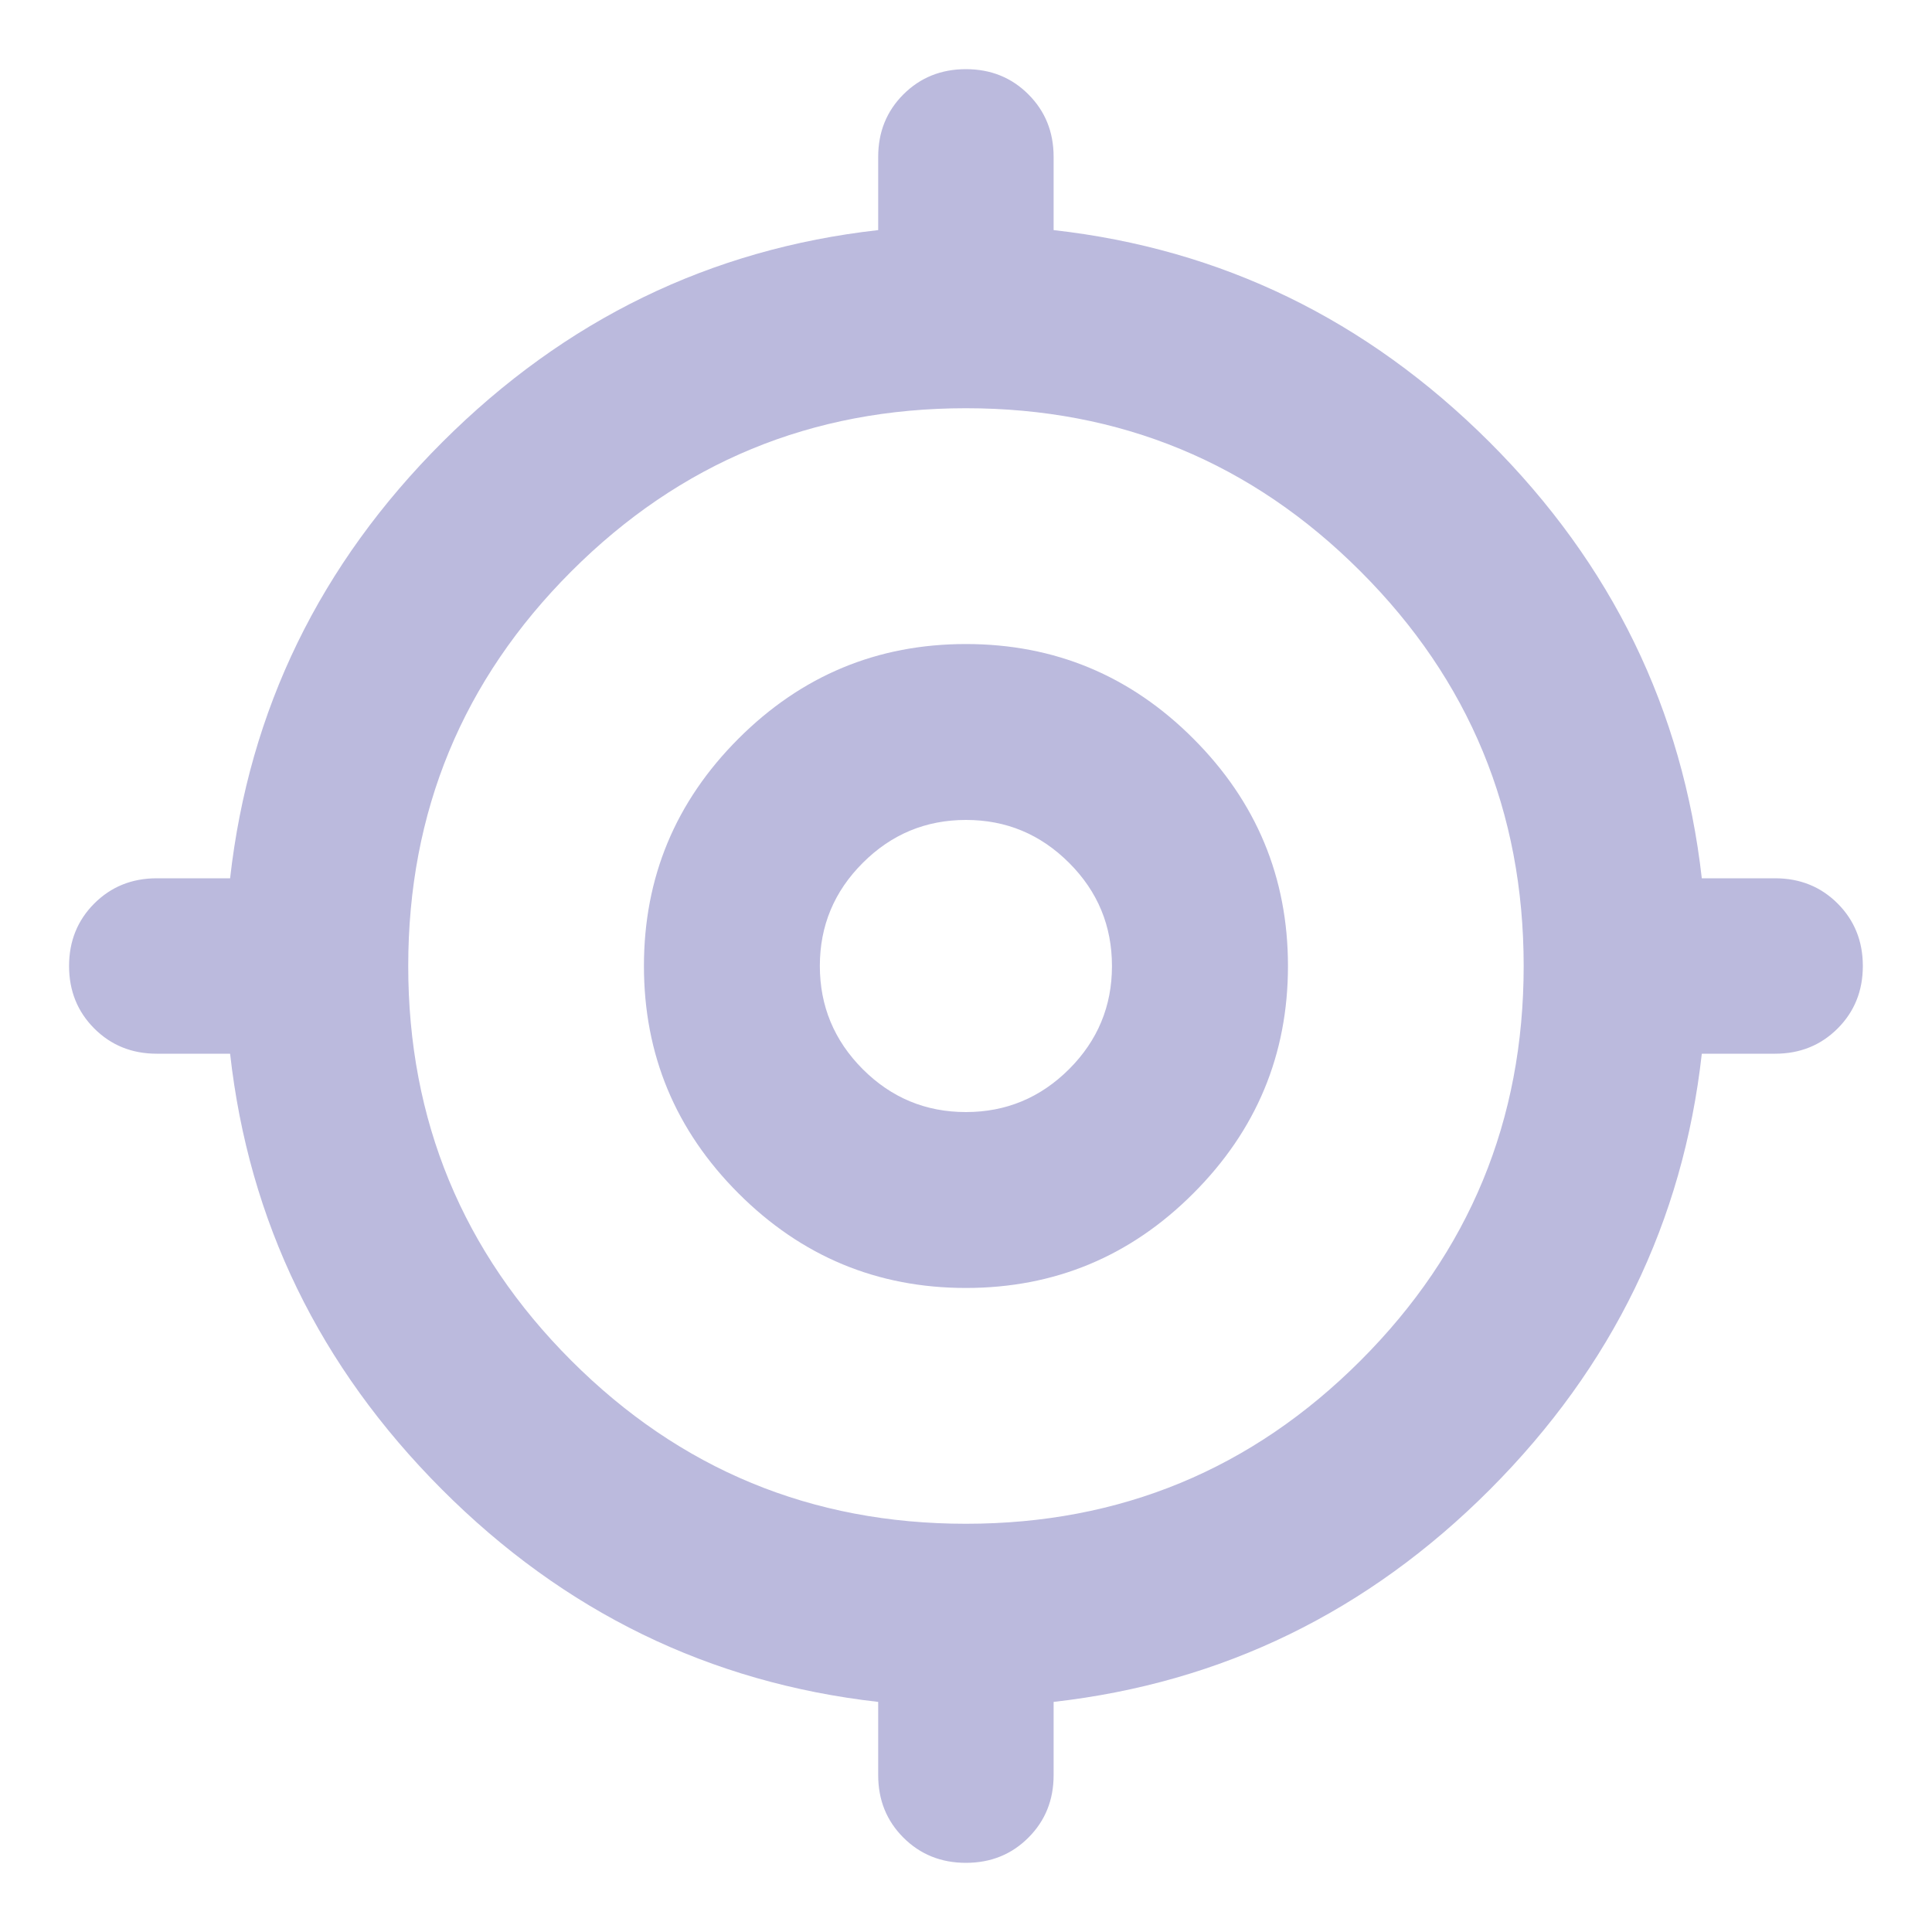 <svg width="20" height="20" viewBox="0 0 20 20" fill="none" xmlns="http://www.w3.org/2000/svg">
<g id="IC / my_location">
<mask id="mask0_3951_18922" style="mask-type:alpha" maskUnits="userSpaceOnUse" x="0" y="0" width="20" height="20">
<rect id="Bounding box" width="20" height="20" fill="#D9D9D9"/>
</mask>
<g mask="url(#mask0_3951_18922)">
<path id="my_location" d="M9.091 18.376V17.618C7.345 17.42 5.839 16.686 4.573 15.417C3.306 14.147 2.576 12.644 2.382 10.908H1.623C1.366 10.908 1.15 10.821 0.976 10.647C0.802 10.473 0.715 10.257 0.715 10C0.715 9.743 0.802 9.527 0.976 9.353C1.15 9.179 1.366 9.092 1.623 9.092H2.382C2.579 7.346 3.313 5.84 4.583 4.573C5.852 3.307 7.355 2.577 9.091 2.382V1.624C9.091 1.366 9.178 1.151 9.352 0.977C9.526 0.803 9.742 0.716 9.999 0.716C10.257 0.716 10.472 0.803 10.646 0.977C10.82 1.151 10.907 1.366 10.907 1.624V2.382C12.643 2.577 14.146 3.307 15.416 4.573C16.686 5.84 17.419 7.346 17.617 9.092H18.376C18.633 9.092 18.849 9.179 19.023 9.353C19.197 9.527 19.284 9.743 19.284 10C19.284 10.257 19.197 10.473 19.023 10.647C18.849 10.821 18.633 10.908 18.376 10.908H17.617C17.423 12.644 16.692 14.147 15.426 15.417C14.16 16.686 12.653 17.42 10.907 17.618V18.376C10.907 18.634 10.82 18.849 10.646 19.023C10.472 19.197 10.257 19.284 9.999 19.284C9.742 19.284 9.526 19.197 9.352 19.023C9.178 18.849 9.091 18.634 9.091 18.376ZM9.999 15.774C11.597 15.774 12.959 15.211 14.084 14.085C15.21 12.96 15.773 11.598 15.773 10C15.773 8.402 15.21 7.04 14.084 5.915C12.959 4.789 11.597 4.226 9.999 4.226C8.401 4.226 7.04 4.789 5.914 5.915C4.789 7.04 4.226 8.402 4.226 10C4.226 11.598 4.789 12.96 5.914 14.085C7.04 15.211 8.401 15.774 9.999 15.774ZM9.999 13.333C9.083 13.333 8.298 13.007 7.645 12.354C6.992 11.701 6.666 10.917 6.666 10C6.666 9.083 6.992 8.299 7.645 7.646C8.298 6.993 9.083 6.667 9.999 6.667C10.916 6.667 11.701 6.993 12.353 7.646C13.006 8.299 13.333 9.083 13.333 10C13.333 10.917 13.006 11.701 12.353 12.354C11.701 13.007 10.916 13.333 9.999 13.333ZM9.999 11.512C10.414 11.512 10.77 11.364 11.067 11.068C11.363 10.772 11.511 10.416 11.511 10.001C11.511 9.585 11.364 9.229 11.068 8.933C10.771 8.636 10.416 8.488 10 8.488C9.584 8.488 9.228 8.636 8.932 8.932C8.635 9.228 8.487 9.584 8.487 9.999C8.487 10.415 8.635 10.771 8.931 11.068C9.227 11.364 9.583 11.512 9.999 11.512Z" fill="#BBBADD"/>
</g>
</g>
</svg>
